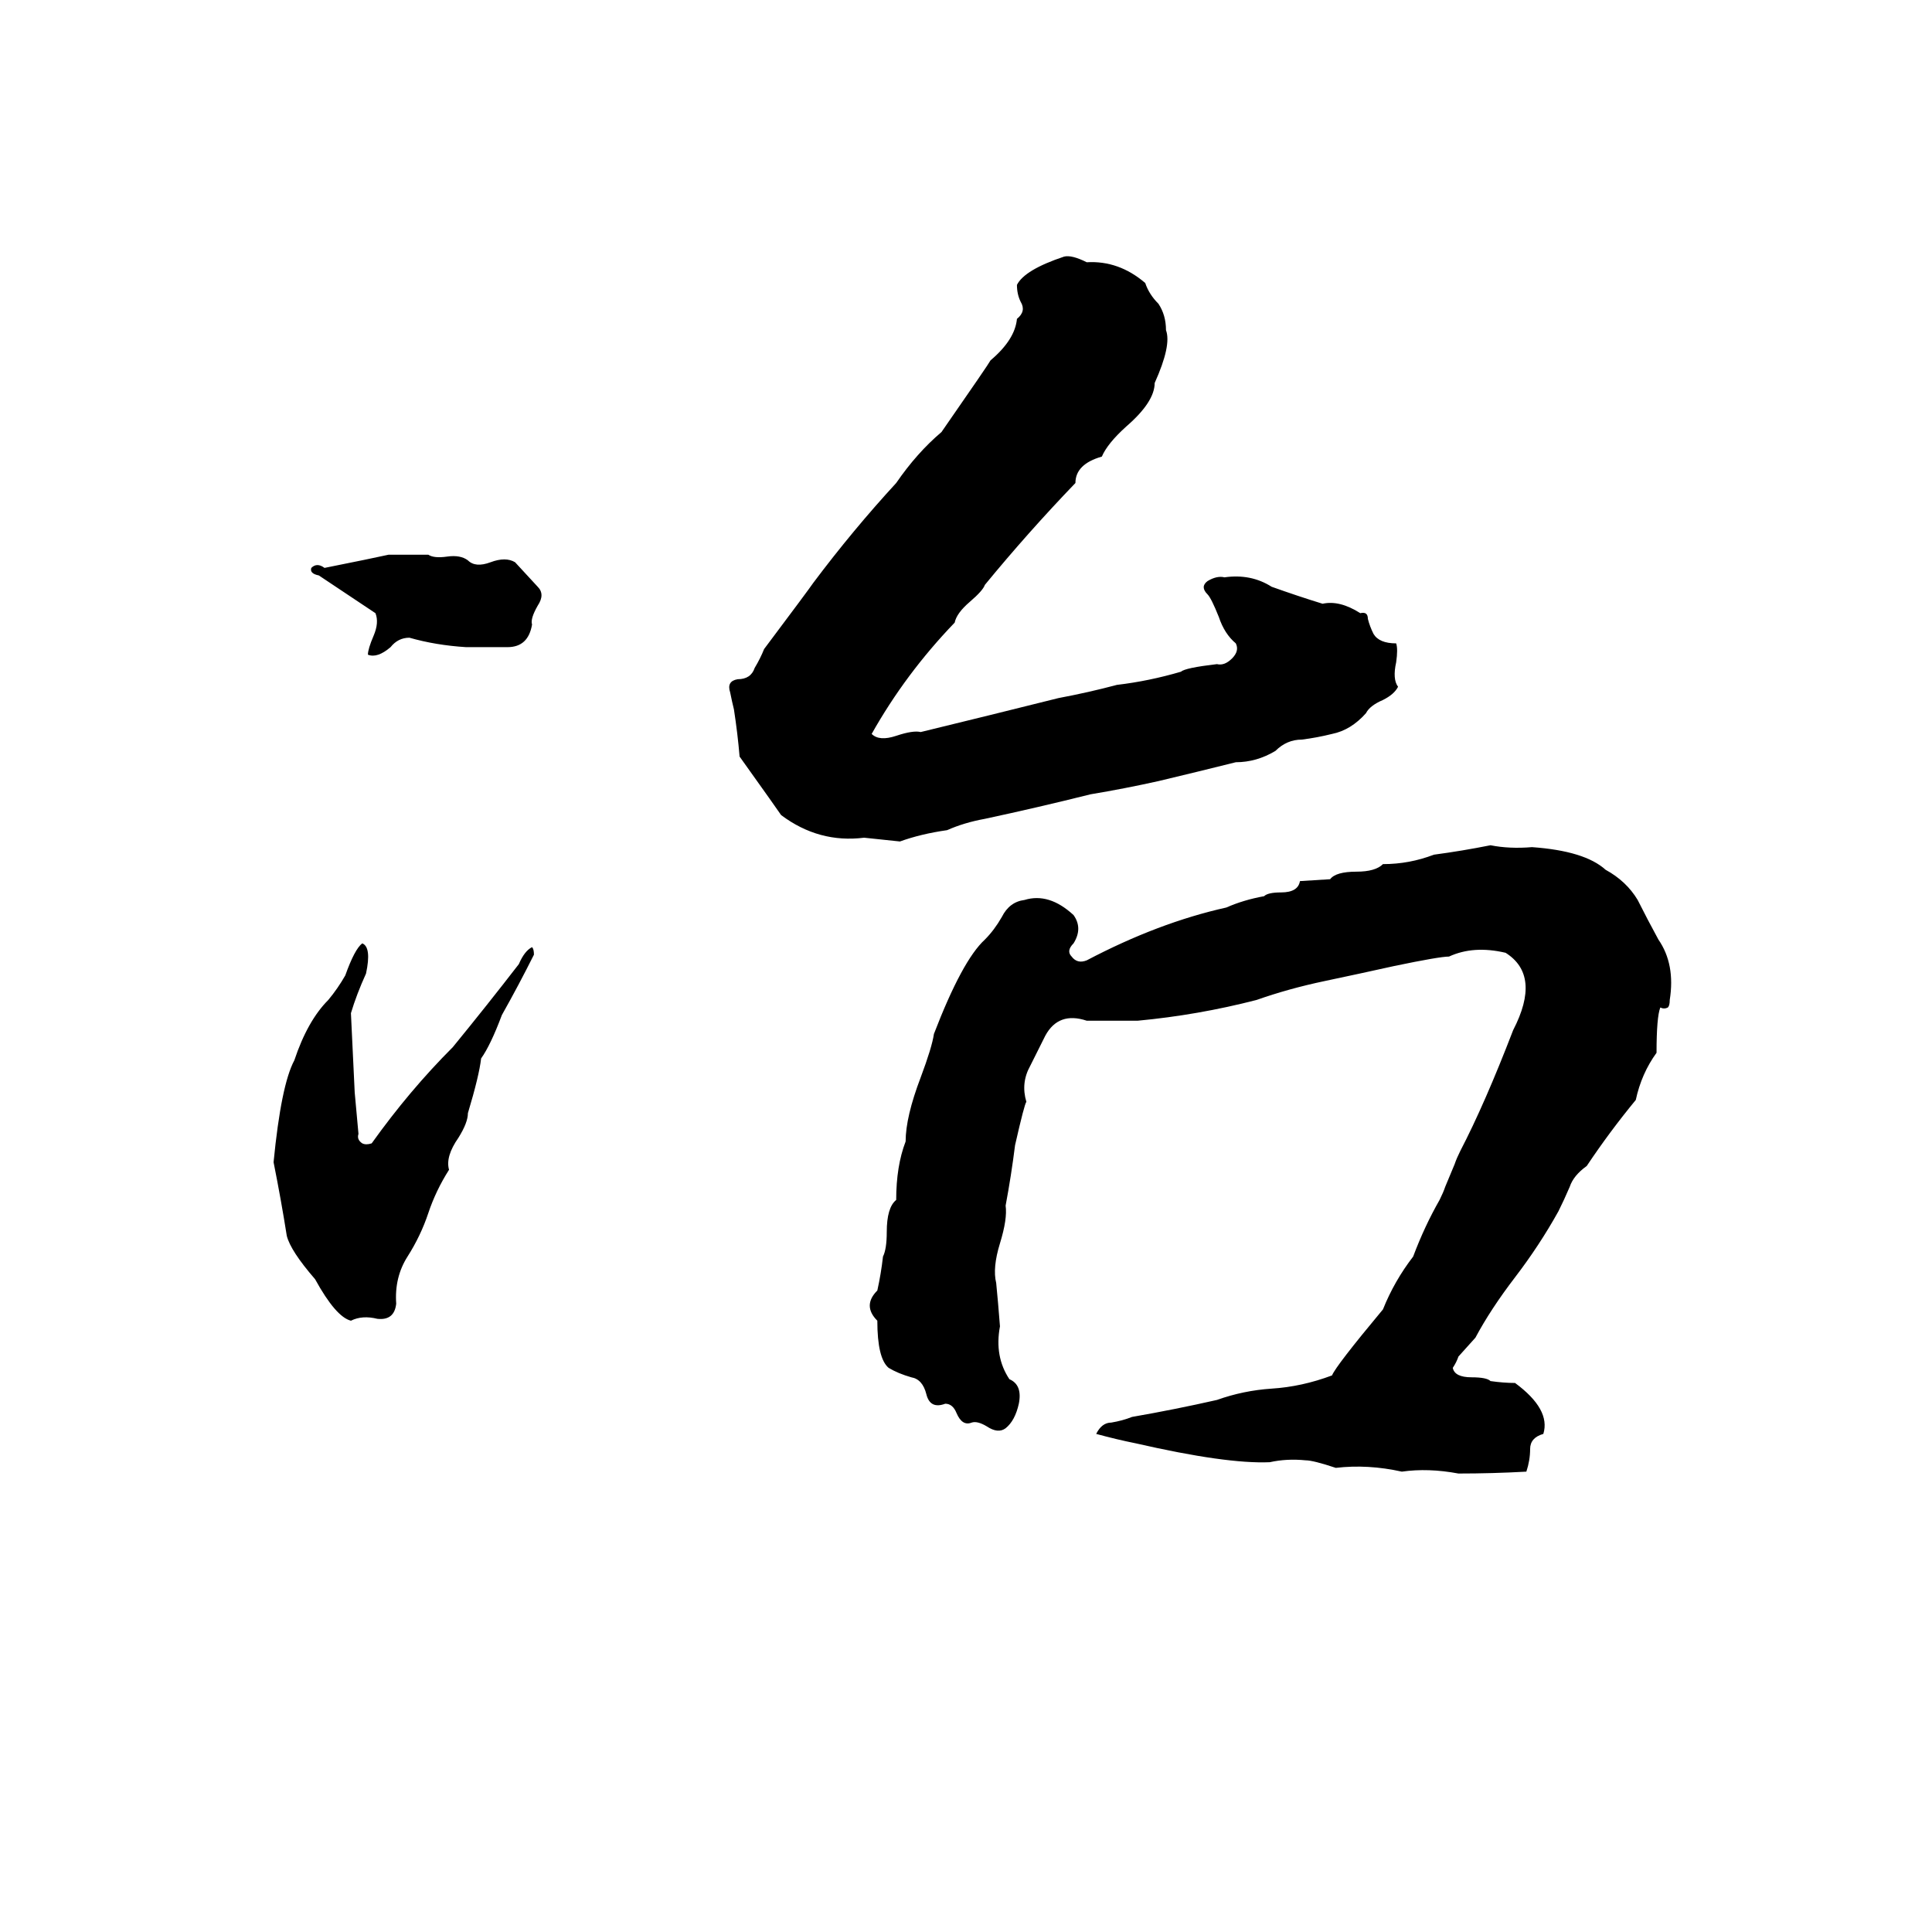 <svg xmlns="http://www.w3.org/2000/svg" viewBox="0 -800 1024 1024">
	<path fill="#000000" d="M564 -664Q568 -665 576 -661Q593 -662 607 -650Q609 -644 614 -639Q618 -633 618 -625Q621 -617 612 -597Q612 -587 597 -574Q587 -565 584 -558Q570 -554 570 -544Q545 -518 522 -490Q521 -487 514 -481Q507 -475 506 -470Q480 -443 462 -411Q466 -407 475 -410Q484 -413 488 -412Q525 -421 561 -430Q577 -433 592 -437Q609 -439 626 -444Q628 -446 645 -448Q649 -447 653 -451Q657 -455 655 -459Q649 -464 646 -473Q642 -483 640 -485Q636 -489 640 -492Q645 -495 649 -494Q663 -496 674 -489Q688 -484 701 -480Q710 -482 721 -475Q725 -476 725 -472Q726 -468 728 -464Q731 -459 740 -459Q741 -456 740 -449Q738 -440 741 -436Q739 -432 733 -429Q726 -426 724 -422Q716 -413 706 -411Q698 -409 690 -408Q682 -408 676 -402Q666 -396 655 -396Q635 -391 614 -386Q596 -382 578 -379Q550 -372 522 -366Q511 -364 502 -360Q488 -358 477 -354Q468 -355 458 -356Q434 -353 414 -368Q412 -371 392 -399Q391 -411 389 -424Q388 -428 387 -433Q385 -439 391 -440Q398 -440 400 -446Q403 -451 405 -456Q429 -488 431 -491Q452 -519 475 -544Q486 -560 499 -571Q524 -607 525 -609Q538 -620 539 -631Q544 -635 541 -640Q539 -644 539 -649Q543 -657 564 -664ZM206 -506H227Q230 -504 237 -505Q244 -506 248 -503Q252 -499 260 -502Q268 -505 273 -502L285 -489Q289 -485 285 -479Q281 -472 282 -469Q280 -457 269 -457Q257 -457 247 -457Q231 -458 217 -462Q211 -462 207 -457Q200 -451 195 -453Q195 -456 198 -463Q201 -470 199 -475Q184 -485 169 -495Q164 -496 165 -499Q168 -502 172 -499Q197 -504 206 -506ZM790 -352Q800 -350 812 -351Q840 -349 851 -339Q862 -333 868 -323Q873 -313 879 -302Q888 -289 885 -270Q885 -267 884 -266Q882 -265 880 -266Q878 -261 878 -242Q870 -231 867 -217Q853 -200 841 -182Q834 -177 832 -171Q829 -164 826 -158Q816 -140 803 -123Q790 -106 782 -91L773 -81Q772 -78 770 -75Q771 -70 780 -70Q788 -70 790 -68Q797 -67 803 -67Q822 -53 818 -40Q811 -38 811 -32Q811 -26 809 -20Q791 -19 773 -19Q757 -22 743 -20Q725 -24 708 -22Q696 -26 692 -26Q682 -27 673 -25Q650 -24 602 -35Q592 -37 581 -40Q584 -46 589 -46Q595 -47 600 -49Q623 -53 645 -58Q659 -63 674 -64Q690 -65 706 -71Q708 -76 733 -106Q739 -121 749 -134Q755 -150 763 -164Q765 -168 766 -171L771 -183Q772 -186 774 -190Q787 -215 802 -254Q817 -283 798 -295Q781 -299 768 -293Q763 -293 739 -288Q721 -284 702 -280Q683 -276 666 -270Q635 -262 603 -259Q590 -259 576 -259Q561 -264 554 -251Q550 -243 546 -235Q541 -226 544 -216Q543 -215 538 -193Q536 -177 533 -161Q534 -154 530 -141Q526 -128 528 -120Q529 -110 530 -97Q527 -81 535 -69Q542 -66 540 -56Q538 -47 533 -43Q529 -40 523 -44Q518 -47 515 -46Q510 -44 507 -51Q505 -56 501 -56Q493 -53 491 -61Q489 -69 483 -70Q476 -72 471 -75Q465 -80 465 -100Q457 -108 465 -116Q467 -125 468 -134Q470 -138 470 -147Q470 -160 475 -164Q475 -182 480 -195Q480 -208 488 -229Q494 -245 495 -252Q510 -291 522 -302Q527 -307 531 -314Q535 -322 543 -323Q556 -327 569 -315Q574 -308 569 -300Q565 -296 568 -293Q571 -289 576 -291Q614 -311 650 -319Q659 -323 670 -325Q672 -327 679 -327Q688 -327 689 -333L705 -334Q708 -338 719 -338Q729 -338 733 -342Q747 -342 760 -347Q775 -349 790 -352ZM192 -300Q197 -298 194 -284Q189 -273 186 -263Q187 -242 188 -221Q189 -210 190 -199Q189 -196 192 -194Q194 -193 197 -194Q217 -222 240 -245Q258 -267 275 -289Q278 -296 282 -298Q283 -297 283 -294Q275 -278 266 -262Q260 -246 255 -239Q254 -230 248 -210Q248 -205 243 -197Q236 -187 238 -180Q231 -169 227 -157Q223 -145 216 -134Q209 -123 210 -109Q209 -100 200 -101Q192 -103 186 -100Q178 -102 167 -122Q154 -137 152 -145Q149 -164 145 -184Q149 -225 156 -238Q163 -259 174 -270Q179 -276 183 -283Q188 -297 192 -300Z"/>
</svg>